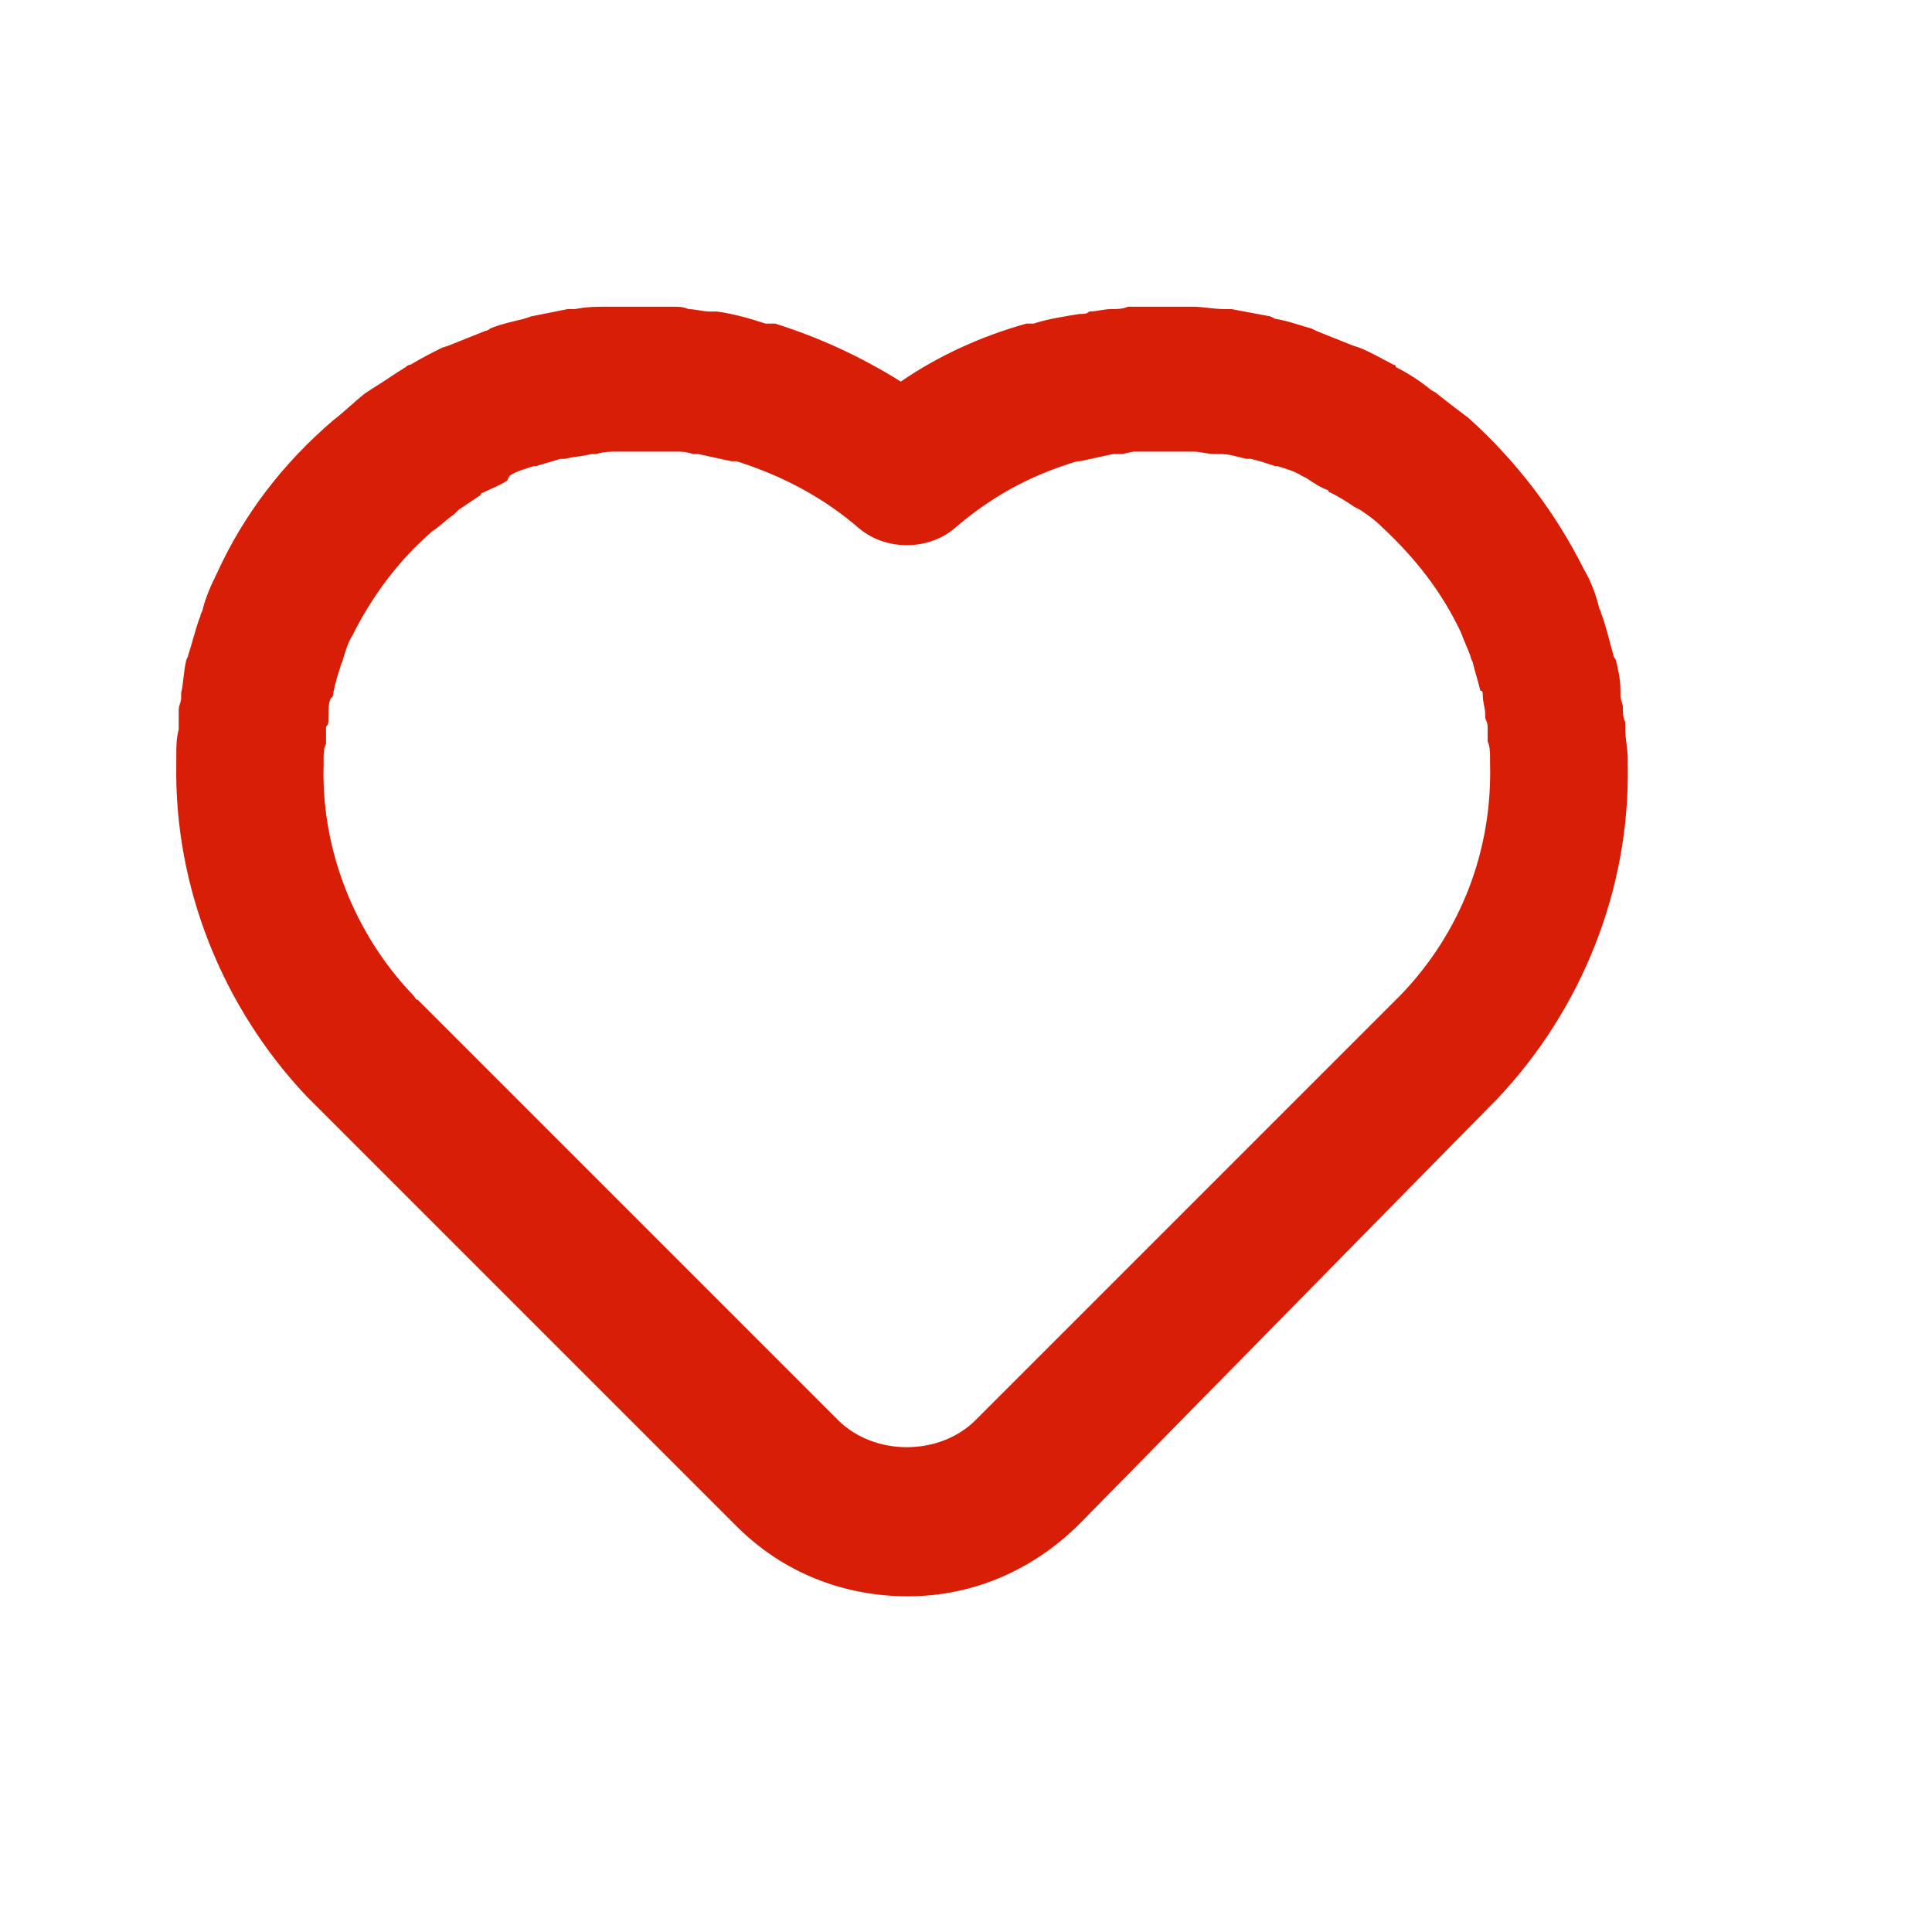 <?xml version="1.0" standalone="no"?><!DOCTYPE svg PUBLIC "-//W3C//DTD SVG 1.1//EN" "http://www.w3.org/Graphics/SVG/1.1/DTD/svg11.dtd"><svg t="1609557362705" class="icon" viewBox="0 0 1024 1024" version="1.1" xmlns="http://www.w3.org/2000/svg" p-id="1006" xmlns:xlink="http://www.w3.org/1999/xlink" width="200" height="200"><defs><style type="text/css"></style></defs><path d="M481.28 846.08c-34.56 0-66.56-12.8-90.88-37.12L166.4 584.96l-3.84-3.84c-44.8-47.36-70.4-111.36-69.12-176.64v-3.84c0-5.12 0-8.96 1.28-14.08v-3.84-6.4c0-2.56 1.28-3.84 1.28-6.4v-2.56c1.28-5.12 1.28-11.52 2.56-16.64 0-1.28 1.28-2.56 1.28-3.84 2.56-7.68 3.84-14.08 6.4-20.48 0-1.28 1.28-2.56 1.28-3.84 1.28-5.12 3.84-11.52 7.68-19.2 14.08-30.72 34.56-57.6 61.44-80.64 5.12-3.84 10.24-8.96 16.64-14.08l3.84-2.56c6.4-3.84 11.52-7.68 17.92-11.52 0 0 1.28-1.28 2.56-1.28 6.4-3.84 11.52-6.4 16.64-8.96l3.84-1.28 19.2-7.68s1.28 0 2.56-1.28c6.4-2.56 12.8-3.84 17.92-5.12l3.84-1.28 19.2-3.84h3.84c6.4-1.28 11.52-1.28 16.64-1.28h34.56c3.84 0 6.4 0 8.96 1.28 3.84 0 7.68 1.28 11.52 1.28h3.84c8.96 1.28 17.92 3.84 25.6 6.4h5.12c24.32 7.68 46.08 17.92 66.56 30.72 20.48-14.08 43.52-24.32 66.56-30.72H547.84c7.68-2.56 16.64-3.84 24.32-5.12 2.56 0 3.84 0 5.12-1.28 3.84 0 7.68-1.28 11.52-1.28 2.56 0 6.4 0 8.96-1.28h34.56c5.12 0 11.52 1.28 16.64 1.28h3.84c6.4 1.28 14.08 2.56 20.48 3.84l2.56 1.28c7.68 1.28 14.08 3.84 19.2 5.12l2.56 1.28 19.2 7.68 3.84 1.28c6.4 2.56 12.8 6.4 17.92 8.96 0 0 1.28 0 1.28 1.28 5.12 2.56 11.52 6.4 17.92 11.52 1.28 1.28 2.56 1.28 3.84 2.56 6.4 5.12 11.52 8.96 16.64 12.8 25.6 23.04 46.08 49.92 61.44 80.64 3.84 6.4 6.4 14.08 7.68 19.2 0 1.28 1.28 2.56 1.28 3.84 2.56 6.4 3.84 12.8 6.4 21.76 0 0 0 1.28 1.28 2.56 1.28 5.12 2.56 10.24 2.56 16.64v2.56c0 2.56 1.28 3.84 1.28 6.4s0 5.12 1.28 7.68v3.84c0 5.12 1.28 10.24 1.28 15.36v3.84c1.28 65.28-24.32 129.28-69.12 176.64l-3.84 3.84-217.6 221.44c-24.32 24.32-56.32 38.4-90.88 38.4zM171.52 403.2v2.56c-1.28 44.8 16.64 89.6 47.36 121.6 1.28 1.28 1.28 2.56 2.56 2.56l222.72 222.72c19.2 19.2 53.76 19.2 72.96 0l222.72-222.72 2.56-2.56c32-33.28 48.64-76.8 47.36-122.88v-2.56c0-2.56 0-6.4-1.28-8.96v-2.56-5.12c0-2.56-1.28-3.84-1.28-5.12v-1.28c0-3.84-1.28-6.4-1.28-10.24 0-1.28 0-2.56-1.28-2.56-1.28-5.12-2.56-8.96-3.84-14.08 0-1.28-1.28-2.56-1.28-3.84-1.28-3.84-3.84-8.96-5.12-12.8-10.24-21.76-24.32-39.68-42.24-56.32-3.84-3.84-7.68-6.4-11.52-8.96l-2.56-1.28c-3.84-2.56-7.68-5.12-12.8-7.68 0 0-1.28 0-1.28-1.28-3.84-1.28-7.68-3.84-11.52-6.4l-2.56-1.28c-3.84-2.56-8.96-3.84-12.8-5.12h-1.28c-3.84-1.28-7.68-2.56-12.8-3.84h-1.28-1.28c-5.12-1.28-8.96-2.56-14.08-2.56h-2.56c-3.84 0-7.68-1.28-11.52-1.28H601.6c-2.56 0-5.12 1.28-7.68 1.28h-3.84c-6.4 1.28-11.52 2.56-17.92 3.84h-1.28c-25.6 7.68-46.08 19.2-65.28 35.84-14.08 11.52-35.84 11.52-49.92 0-19.2-16.64-40.96-28.16-65.28-35.84h-1.28-1.28c-6.4-1.28-11.52-2.56-17.92-3.84h-2.56c-3.84-1.28-6.4-1.28-8.96-1.28h-30.72c-3.84 0-7.68 0-11.52 1.28h-2.56c-5.12 1.28-8.96 1.28-14.08 2.56h-1.28-1.28c-3.84 1.28-8.96 2.56-12.8 3.84h-1.28c-3.84 1.28-8.96 2.56-12.8 5.12l-1.28 2.56c-3.84 2.56-7.68 3.84-12.8 6.4 0 0-1.28 0-1.28 1.28l-11.52 7.68-2.56 2.56c-3.84 2.56-7.68 6.4-11.52 8.96-17.92 15.36-32 34.56-42.24 55.04-2.56 3.84-3.84 8.96-5.12 12.8 0 1.28-1.28 2.56-1.28 3.84-1.28 3.84-2.56 7.68-3.84 14.08 0 0 0 2.56-1.28 2.56-1.28 2.56-1.28 6.4-1.28 10.24v1.28c0 1.28 0 2.56-1.28 3.84v8.96c-1.28 2.56-1.28 5.12-1.28 8.96z m627.2 177.92z m-7.68-177.92z m-230.4-193.28z" fill="#d81e06" p-id="1007"></path></svg>